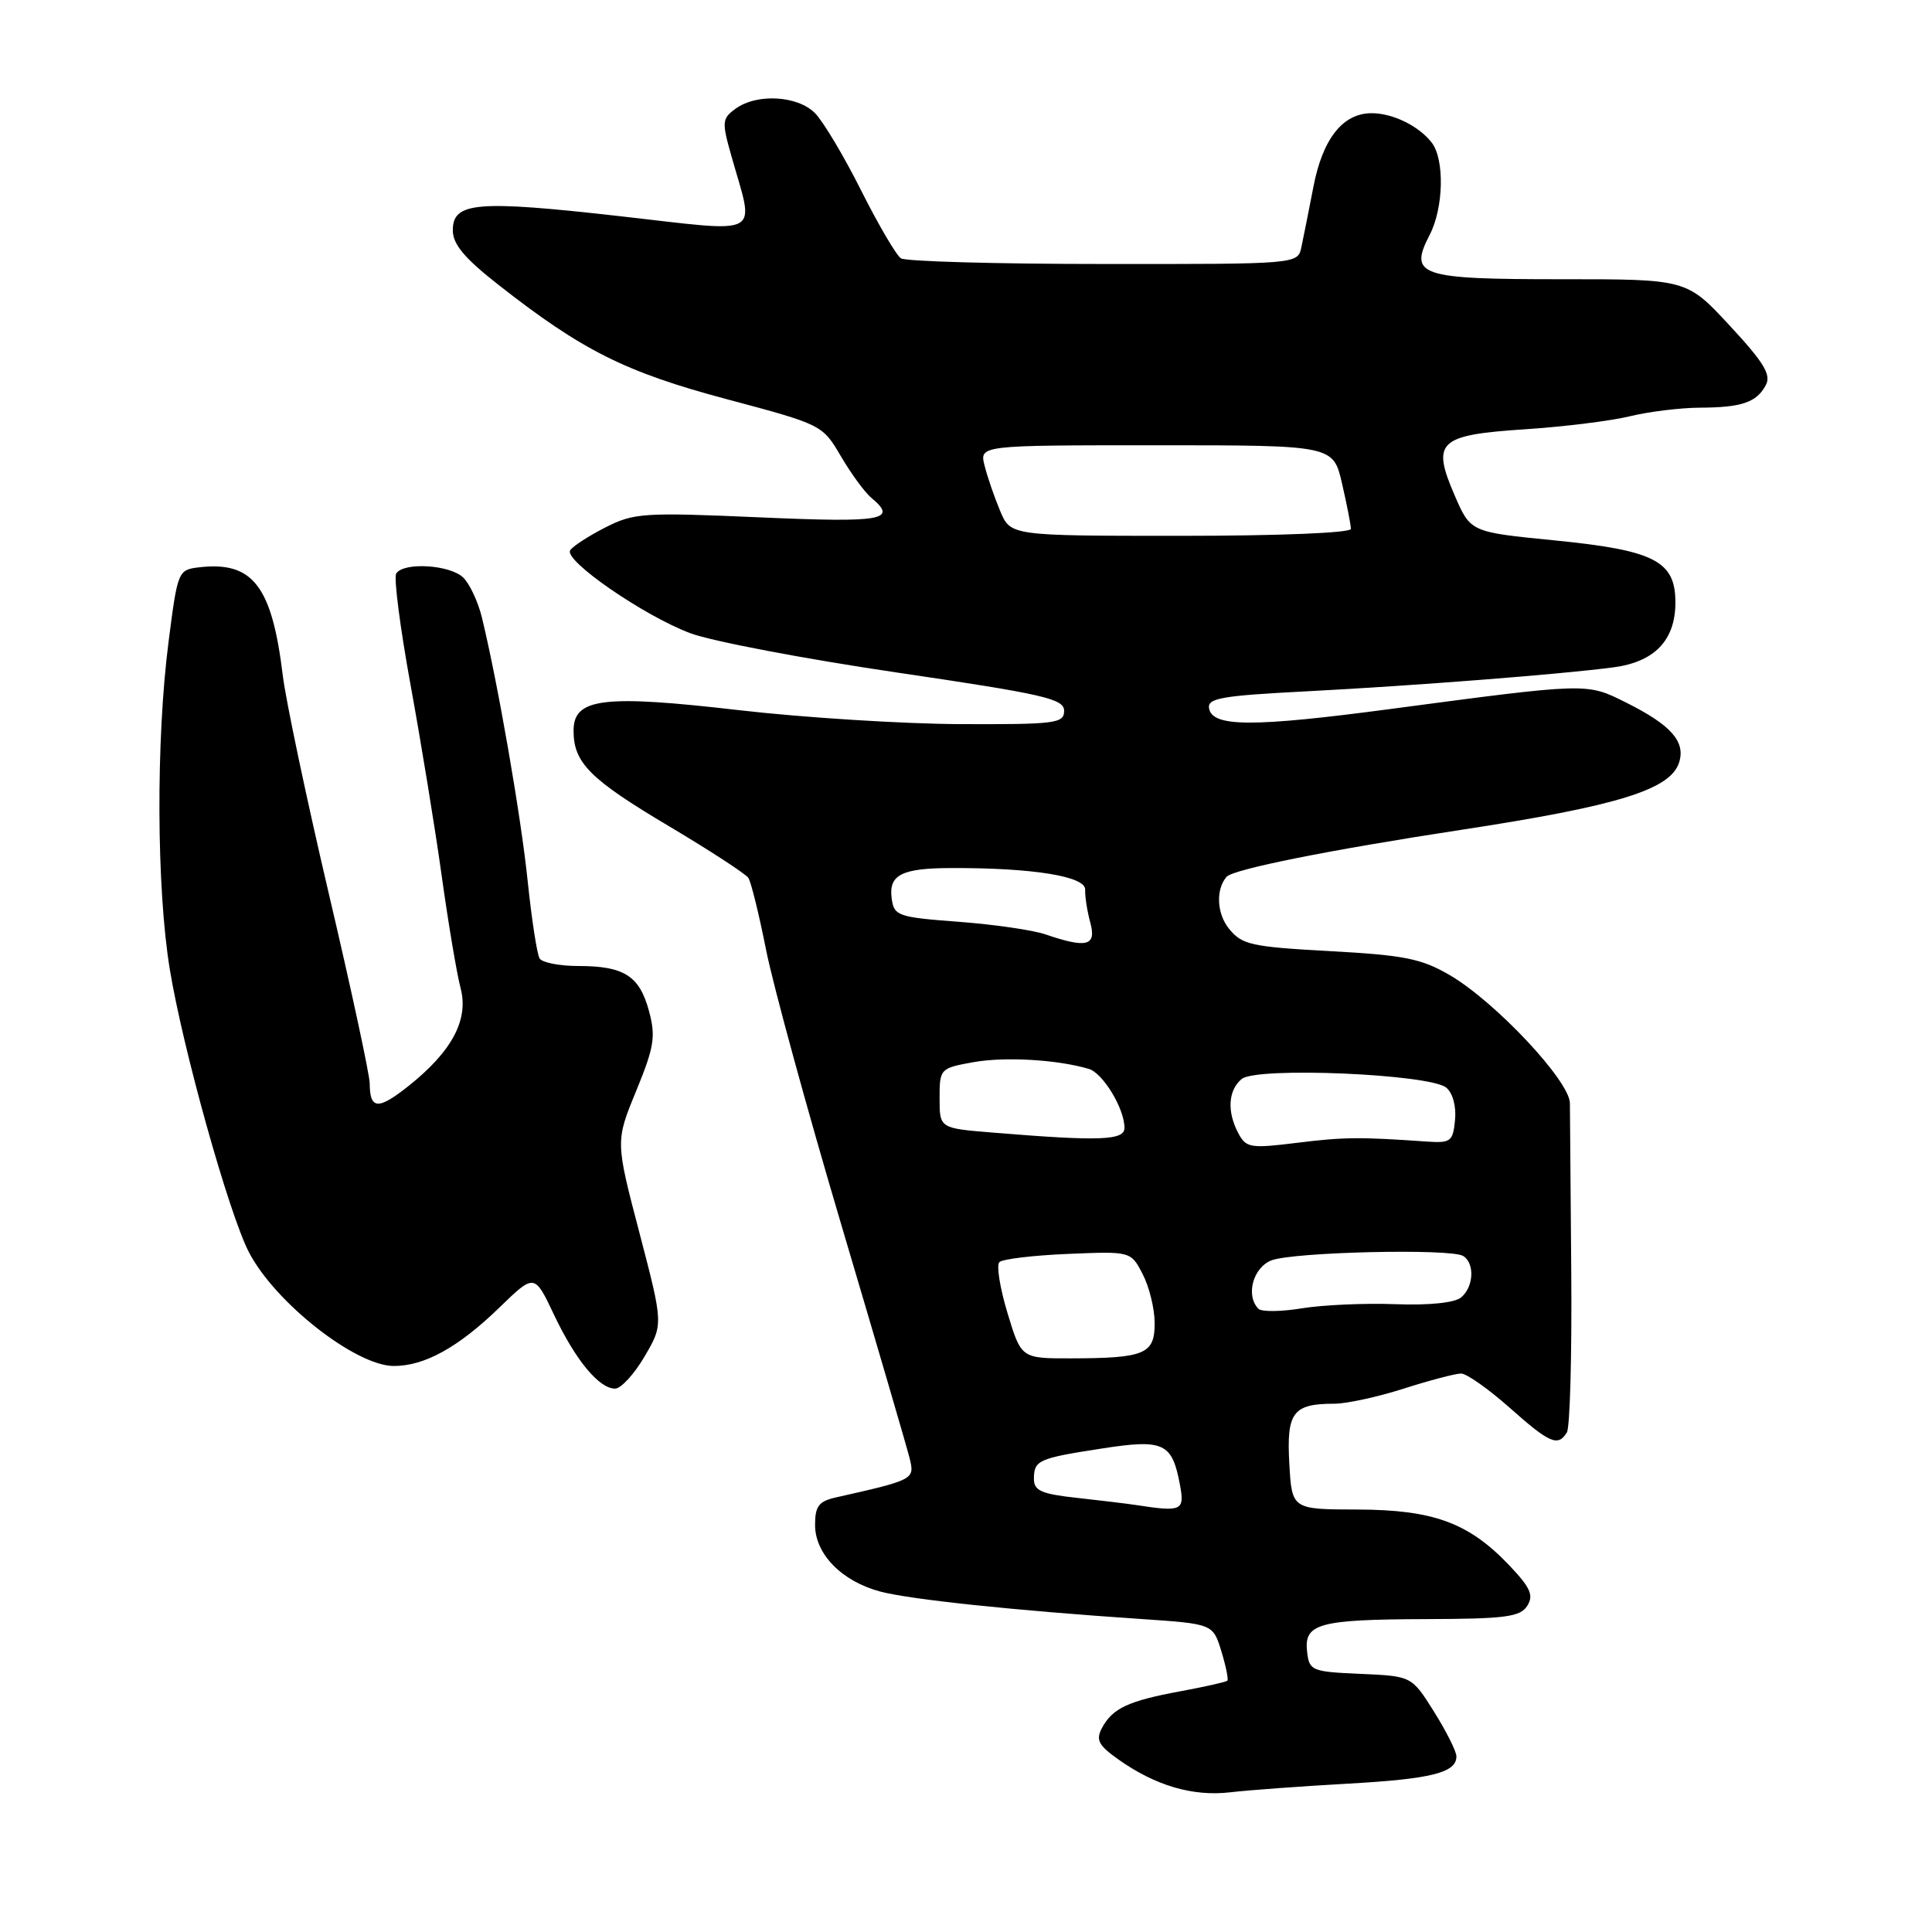 <?xml version="1.0" encoding="UTF-8" standalone="no"?>
<!DOCTYPE svg PUBLIC "-//W3C//DTD SVG 1.1//EN" "http://www.w3.org/Graphics/SVG/1.1/DTD/svg11.dtd" >
<svg xmlns="http://www.w3.org/2000/svg" xmlns:xlink="http://www.w3.org/1999/xlink" version="1.1" viewBox="0 0 256 256">
 <g >
 <path fill="currentColor"
d=" M 178.50 236.35 C 189.68 235.73 193.02 234.89 192.98 232.71 C 192.97 232.05 191.63 229.38 190.01 226.80 C 187.05 222.09 187.05 222.09 180.28 221.80 C 173.80 221.51 173.49 221.39 173.20 218.88 C 172.76 215.13 174.69 214.59 188.89 214.54 C 199.49 214.51 201.44 214.25 202.37 212.78 C 203.25 211.38 202.80 210.38 199.98 207.41 C 194.60 201.76 189.93 200.05 179.84 200.02 C 171.18 200.00 171.18 200.00 170.84 193.90 C 170.46 187.14 171.33 186.00 176.80 186.00 C 178.42 186.00 182.56 185.10 186.00 184.00 C 189.44 182.90 192.86 182.00 193.60 182.00 C 194.33 182.00 197.21 184.03 200.00 186.50 C 205.36 191.26 206.43 191.73 207.62 189.80 C 208.03 189.14 208.29 179.58 208.20 168.55 C 208.11 157.52 208.03 147.45 208.02 146.18 C 208.00 143.25 198.16 132.76 192.12 129.22 C 188.35 127.02 186.11 126.57 176.24 126.03 C 165.79 125.46 164.57 125.19 162.85 123.06 C 161.22 121.06 161.08 117.85 162.53 116.18 C 163.40 115.18 176.29 112.60 193.60 109.96 C 214.39 106.79 221.35 104.63 222.49 101.03 C 223.37 98.26 221.42 96.06 215.42 93.07 C 210.21 90.47 210.49 90.46 184.21 93.95 C 166.06 96.36 160.68 96.35 160.21 93.89 C 159.95 92.51 161.76 92.19 173.20 91.60 C 187.43 90.86 206.79 89.35 213.77 88.43 C 219.25 87.71 222.00 84.84 222.00 79.83 C 222.00 74.32 219.24 72.91 205.85 71.59 C 194.85 70.50 194.85 70.50 192.75 65.64 C 189.66 58.50 190.58 57.64 202.10 56.88 C 207.27 56.54 213.53 55.76 216.00 55.15 C 218.47 54.55 222.60 54.04 225.17 54.02 C 230.79 54.00 232.75 53.33 233.98 51.03 C 234.72 49.66 233.72 48.02 229.20 43.15 C 223.50 36.99 223.50 36.99 206.87 37.00 C 188.04 37.00 186.64 36.53 189.44 31.12 C 191.29 27.54 191.43 21.15 189.72 18.91 C 188.02 16.70 184.56 15.00 181.75 15.00 C 177.94 15.00 175.27 18.36 174.04 24.72 C 173.42 27.90 172.71 31.51 172.44 32.75 C 171.96 35.00 171.96 35.00 146.23 34.98 C 132.08 34.98 119.99 34.64 119.38 34.23 C 118.76 33.83 116.39 29.78 114.10 25.23 C 111.82 20.68 109.07 16.07 107.98 14.98 C 105.65 12.65 100.26 12.36 97.46 14.41 C 95.67 15.71 95.63 16.15 96.91 20.66 C 100.00 31.59 101.42 30.82 82.18 28.65 C 63.14 26.50 60.00 26.77 60.00 30.52 C 60.00 32.37 61.55 34.22 66.06 37.75 C 77.15 46.45 82.87 49.31 96.28 52.89 C 108.92 56.26 108.98 56.29 111.43 60.47 C 112.78 62.77 114.59 65.24 115.44 65.95 C 119.02 68.92 117.02 69.27 100.62 68.55 C 85.25 67.88 84.00 67.96 80.19 69.90 C 77.96 71.04 75.87 72.40 75.55 72.92 C 74.71 74.28 85.33 81.60 91.46 83.90 C 94.31 84.97 106.63 87.31 118.83 89.11 C 138.36 91.99 141.00 92.59 141.00 94.19 C 141.00 95.85 139.88 96.00 127.25 95.95 C 119.69 95.92 106.53 95.09 98.00 94.11 C 79.89 92.01 76.00 92.50 76.00 96.82 C 76.00 101.09 78.17 103.26 88.70 109.51 C 94.09 112.72 98.79 115.78 99.16 116.32 C 99.52 116.87 100.58 121.18 101.52 125.91 C 102.46 130.63 106.97 147.10 111.54 162.50 C 116.11 177.90 120.15 191.71 120.52 193.19 C 121.23 196.04 121.17 196.07 110.75 198.42 C 108.49 198.93 108.00 199.58 108.00 202.06 C 108.00 205.92 111.54 209.53 116.64 210.89 C 120.62 211.94 134.32 213.39 151.11 214.52 C 160.72 215.17 160.72 215.17 161.83 218.78 C 162.44 220.77 162.80 222.54 162.63 222.70 C 162.46 222.87 159.67 223.50 156.42 224.10 C 149.50 225.38 147.42 226.35 146.02 228.96 C 145.18 230.54 145.54 231.25 148.14 233.10 C 153.06 236.60 158.04 238.07 163.00 237.49 C 165.47 237.20 172.45 236.69 178.50 236.35 Z  M 85.41 179.74 C 87.90 175.49 87.90 175.49 84.73 163.36 C 81.55 151.23 81.55 151.23 84.30 144.55 C 86.69 138.71 86.91 137.36 85.99 133.95 C 84.73 129.30 82.69 128.00 76.62 128.00 C 74.15 128.00 71.84 127.55 71.50 127.00 C 71.16 126.44 70.45 121.83 69.92 116.75 C 69.04 108.20 65.98 90.56 63.85 81.80 C 63.35 79.76 62.25 77.39 61.40 76.55 C 59.68 74.83 53.46 74.44 52.50 76.00 C 52.16 76.55 53.02 83.18 54.40 90.75 C 55.78 98.31 57.64 109.67 58.52 116.00 C 59.40 122.33 60.53 129.04 61.03 130.93 C 62.14 135.12 59.88 139.34 54.08 143.94 C 50.09 147.10 49.01 147.02 48.99 143.58 C 48.99 142.44 46.56 131.15 43.59 118.50 C 40.62 105.85 37.87 92.80 37.47 89.50 C 36.03 77.63 33.50 74.35 26.40 75.17 C 23.60 75.50 23.54 75.64 22.34 85.00 C 20.66 97.99 20.73 117.67 22.50 128.44 C 24.22 138.95 30.32 160.76 32.97 165.90 C 36.41 172.58 47.13 181.00 52.19 181.00 C 56.27 181.00 60.73 178.53 66.16 173.27 C 70.82 168.75 70.82 168.75 73.38 174.15 C 76.24 180.20 79.37 184.00 81.50 184.00 C 82.28 184.00 84.04 182.08 85.41 179.74 Z  M 150.50 199.42 C 149.40 199.25 145.91 198.83 142.75 198.48 C 138.02 197.97 137.00 197.52 137.00 195.99 C 137.00 193.49 137.54 193.24 145.97 191.94 C 154.21 190.66 155.31 191.17 156.35 196.75 C 156.99 200.19 156.61 200.36 150.50 199.42 Z  M 133.50 173.99 C 132.50 170.69 132.01 167.65 132.42 167.24 C 132.83 166.83 136.92 166.34 141.51 166.15 C 149.85 165.80 149.85 165.80 151.42 168.85 C 152.29 170.53 153.00 173.45 153.00 175.33 C 153.00 179.42 151.71 179.97 141.91 179.99 C 135.32 180.00 135.32 180.00 133.50 173.99 Z  M 166.75 173.42 C 165.02 171.68 166.03 167.94 168.49 167.00 C 171.43 165.89 192.23 165.41 193.87 166.42 C 195.44 167.39 195.28 170.52 193.60 171.92 C 192.74 172.63 189.35 172.98 184.85 172.81 C 180.81 172.66 175.25 172.91 172.50 173.36 C 169.75 173.81 167.16 173.84 166.75 173.42 Z  M 164.10 150.19 C 162.56 147.31 162.73 144.47 164.53 142.97 C 166.51 141.33 189.46 142.31 191.64 144.12 C 192.50 144.83 192.98 146.61 192.80 148.41 C 192.52 151.27 192.24 151.48 189.00 151.26 C 180.14 150.64 178.08 150.66 171.85 151.43 C 165.72 152.19 165.12 152.10 164.10 150.19 Z  M 131.50 150.07 C 124.50 149.50 124.50 149.50 124.50 145.53 C 124.50 141.61 124.56 141.54 129.00 140.74 C 133.16 140.00 140.03 140.39 144.26 141.63 C 146.14 142.18 149.00 146.89 149.00 149.45 C 149.00 151.12 145.72 151.24 131.50 150.07 Z  M 138.50 123.80 C 136.85 123.24 131.68 122.49 127.00 122.14 C 119.01 121.54 118.48 121.36 118.16 119.11 C 117.71 115.92 119.43 115.03 126.10 115.02 C 136.88 114.99 143.86 116.12 143.79 117.88 C 143.75 118.77 144.06 120.74 144.47 122.25 C 145.31 125.35 144.01 125.69 138.50 123.80 Z  M 132.52 67.69 C 131.76 65.88 130.83 63.18 130.46 61.69 C 129.78 59.00 129.78 59.00 153.22 59.00 C 176.66 59.00 176.66 59.00 177.83 64.08 C 178.47 66.87 179.00 69.57 179.00 70.08 C 179.00 70.61 169.57 71.00 156.45 71.00 C 133.90 71.00 133.90 71.00 132.52 67.69 Z "/>
</g>
</svg>